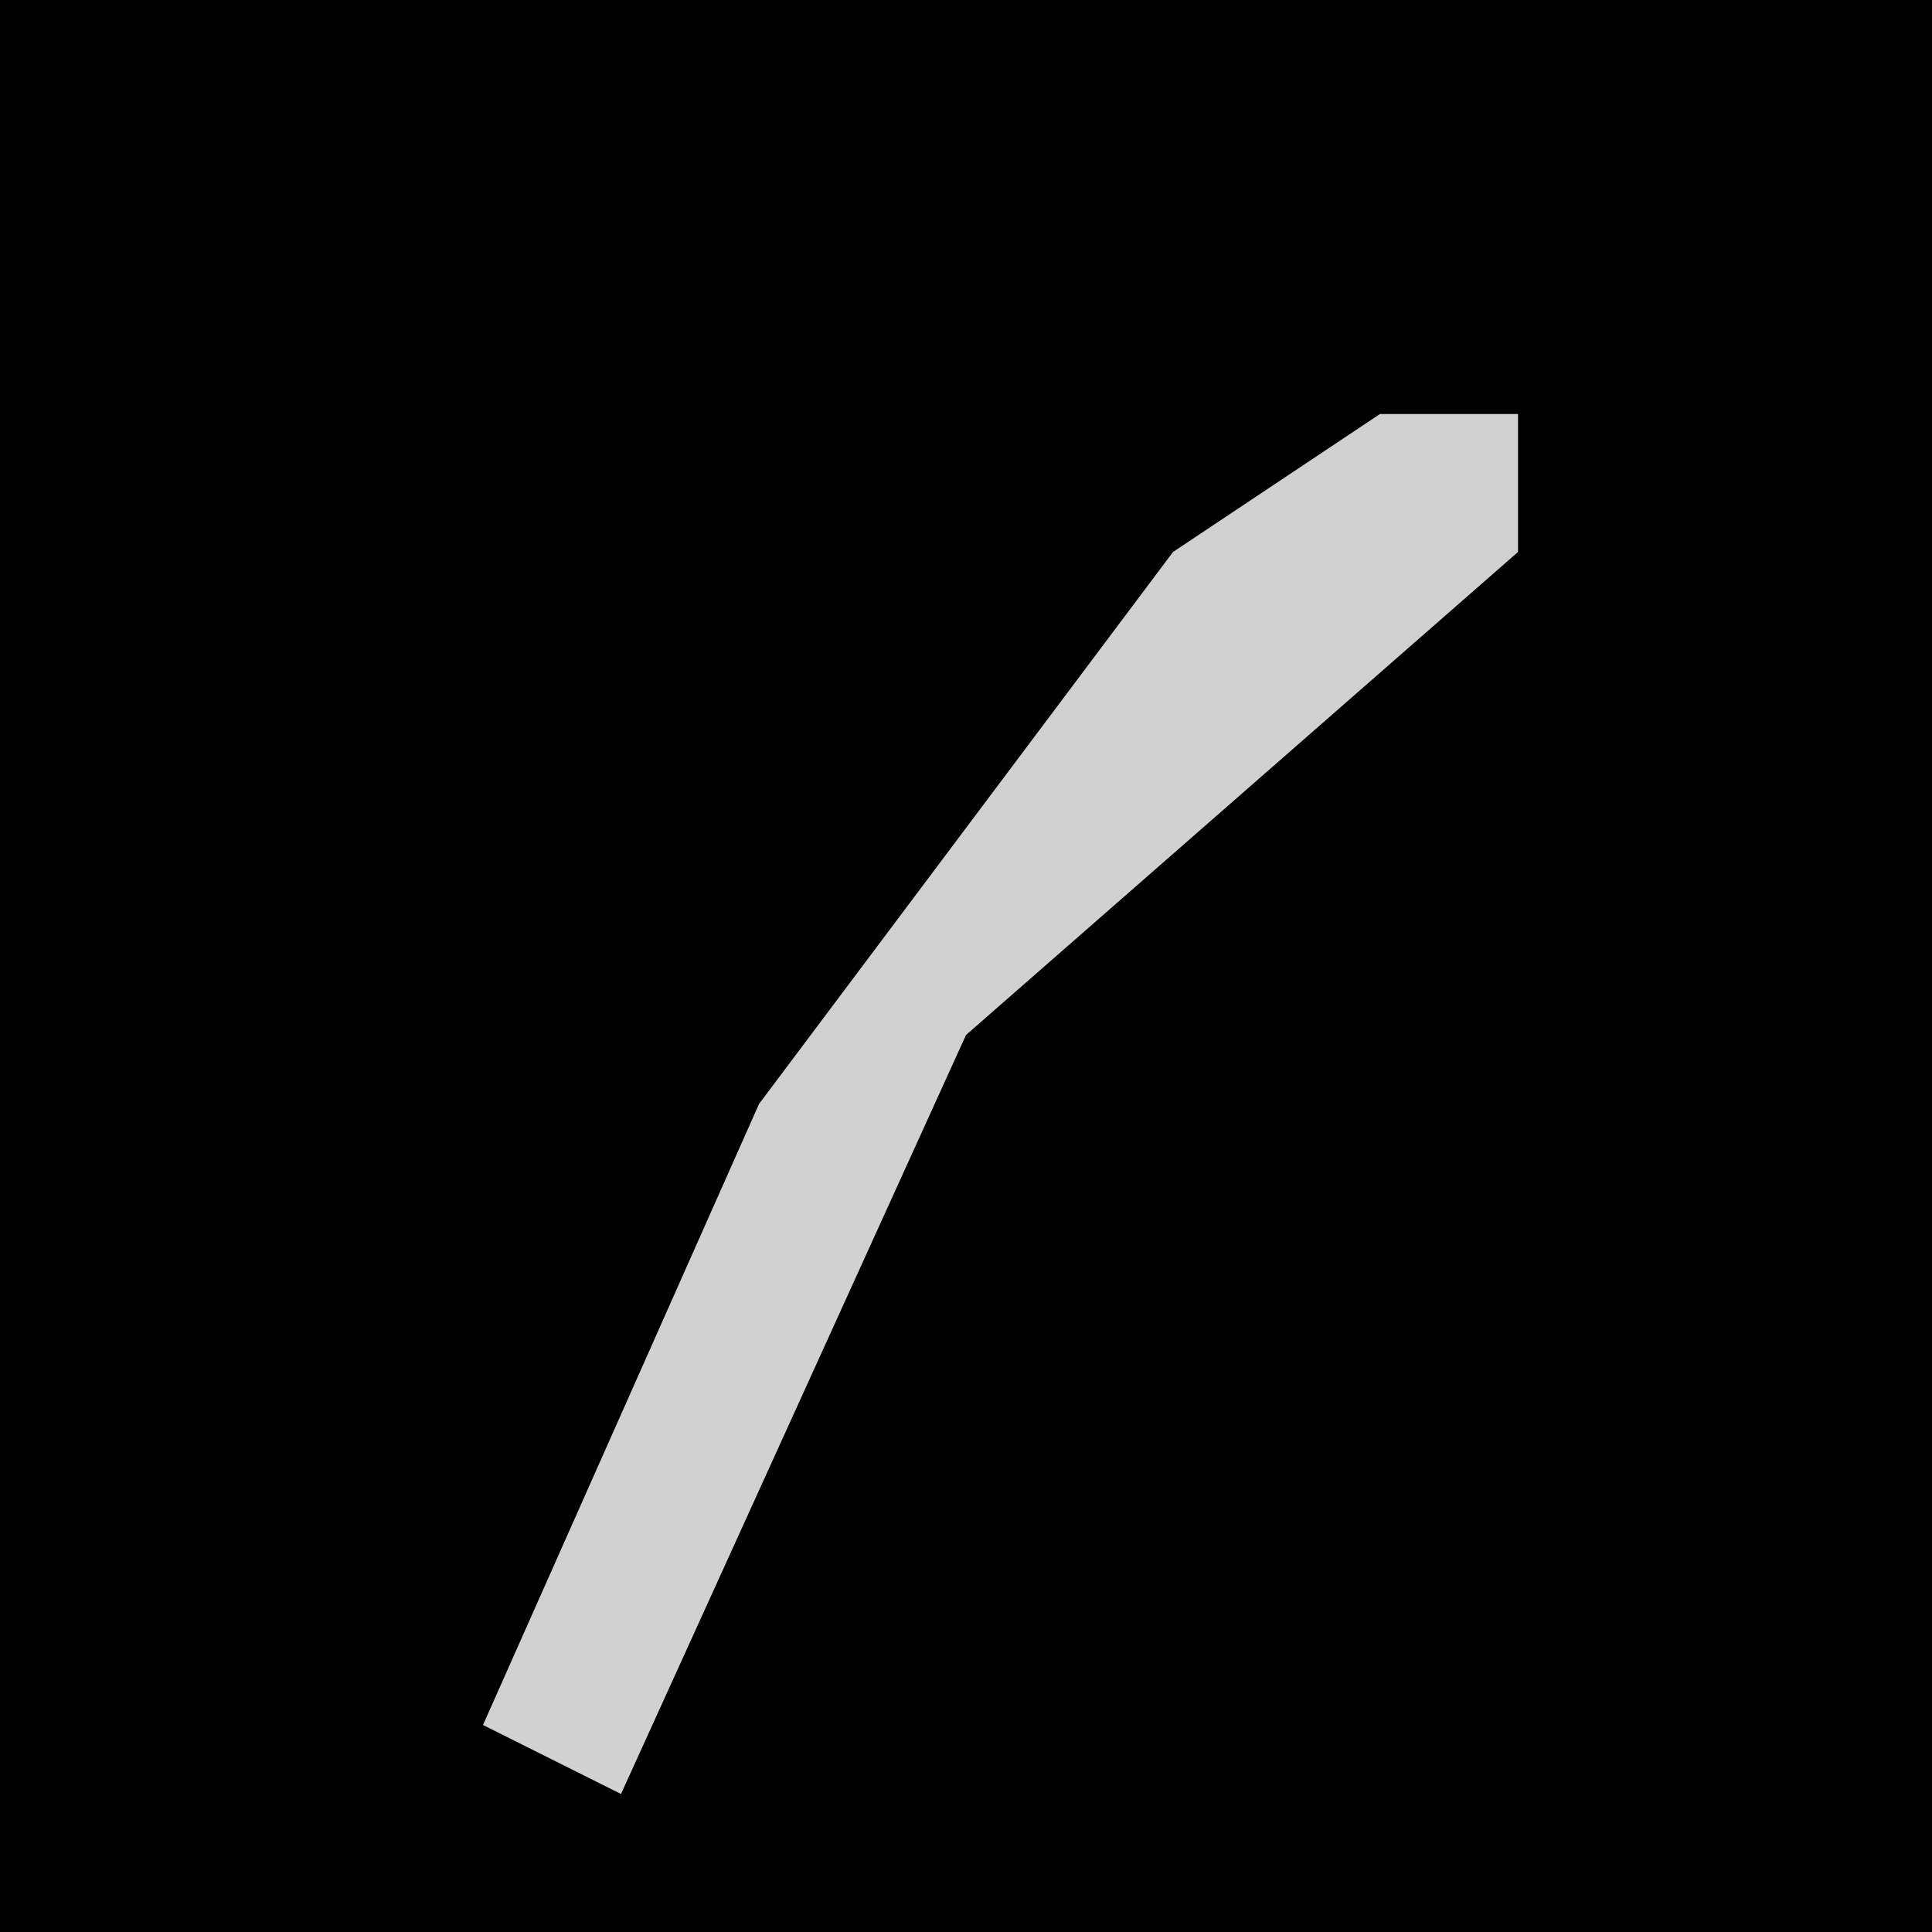 <?xml version="1.0" encoding="UTF-8"?>
<svg version="1.1" xmlns="http://www.w3.org/2000/svg" width="28" height="28">
<path d="M0,0 L28,0 L28,28 L0,28 Z " fill="#010101" transform="translate(0,0)"/>
<path d="M0,0 L2,0 L2,2 L-6,9 L-11,20 L-13,19 L-9,10 L-3,2 Z " fill="#D1D1D1" transform="translate(20,6)"/>
</svg>
